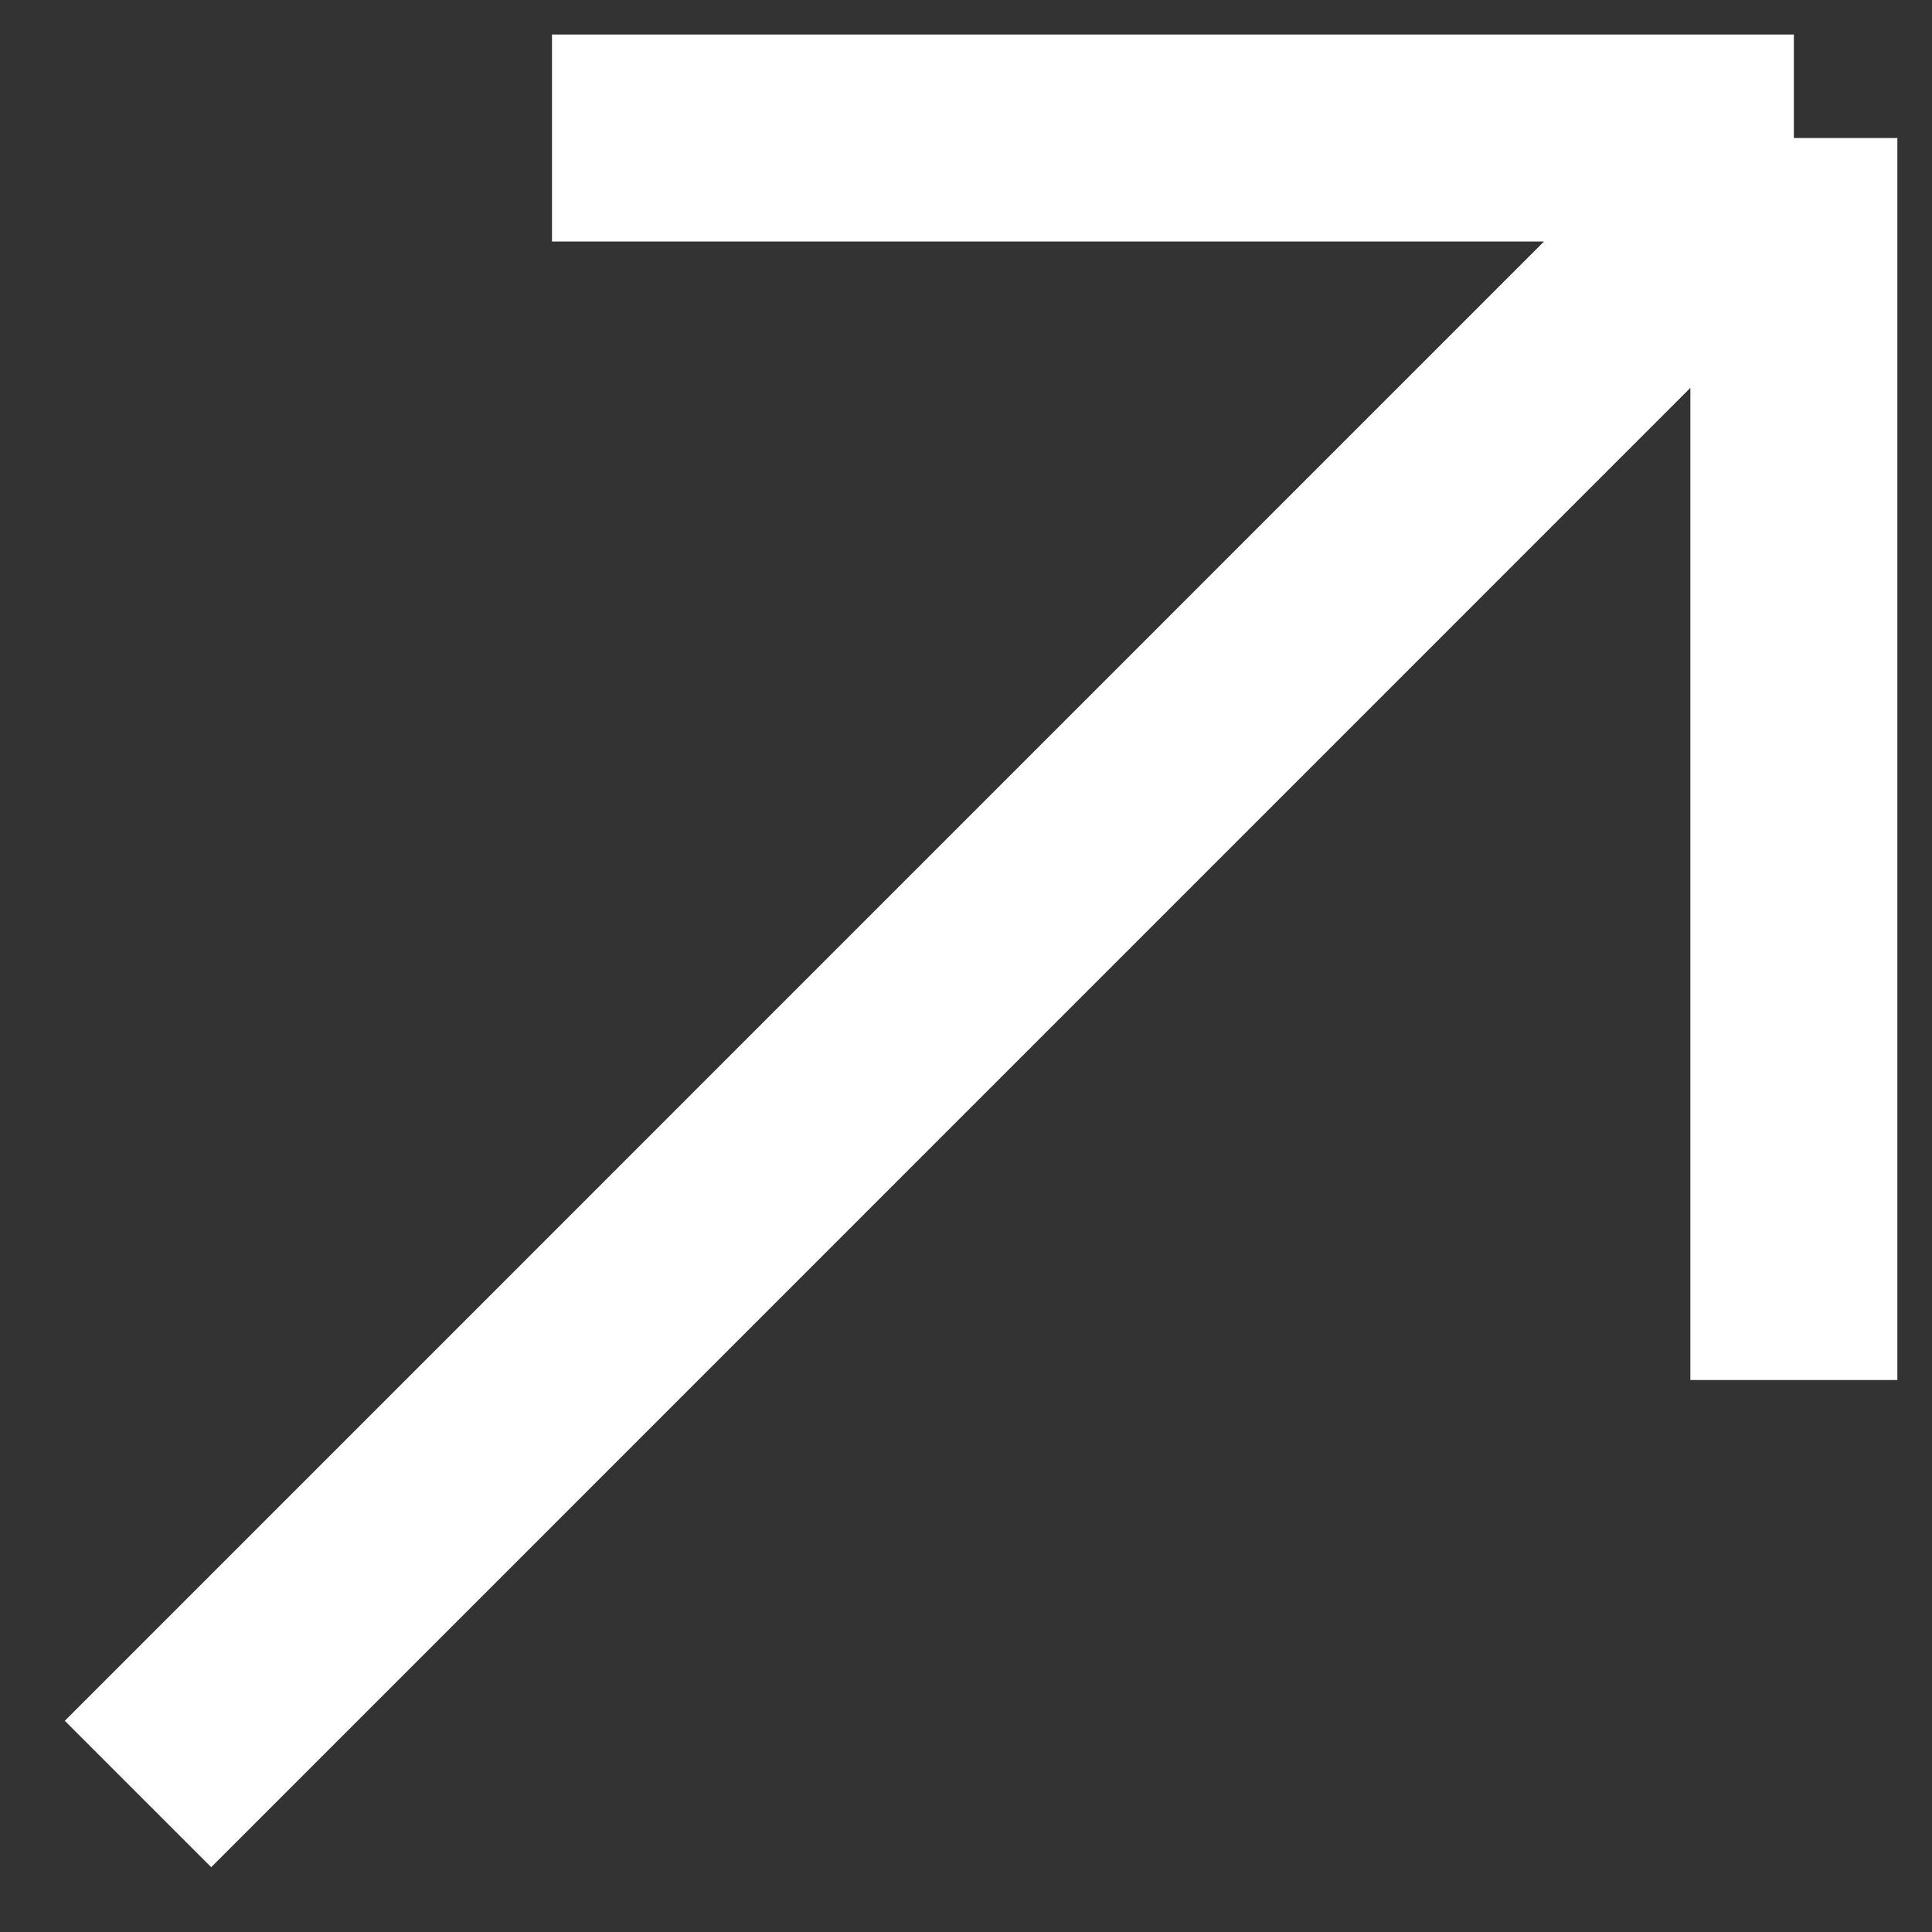 <svg width="14" height="14" viewBox="0 0 14 14" fill="none" xmlns="http://www.w3.org/2000/svg">
<rect x="0" y="0" width="14" height="14" fill="#333333" stroke="none"/>
<path d="M1 13L12.999 1M12.999 1H4M12.999 1V10" stroke="white" stroke-width="1.5"/>
</svg>
